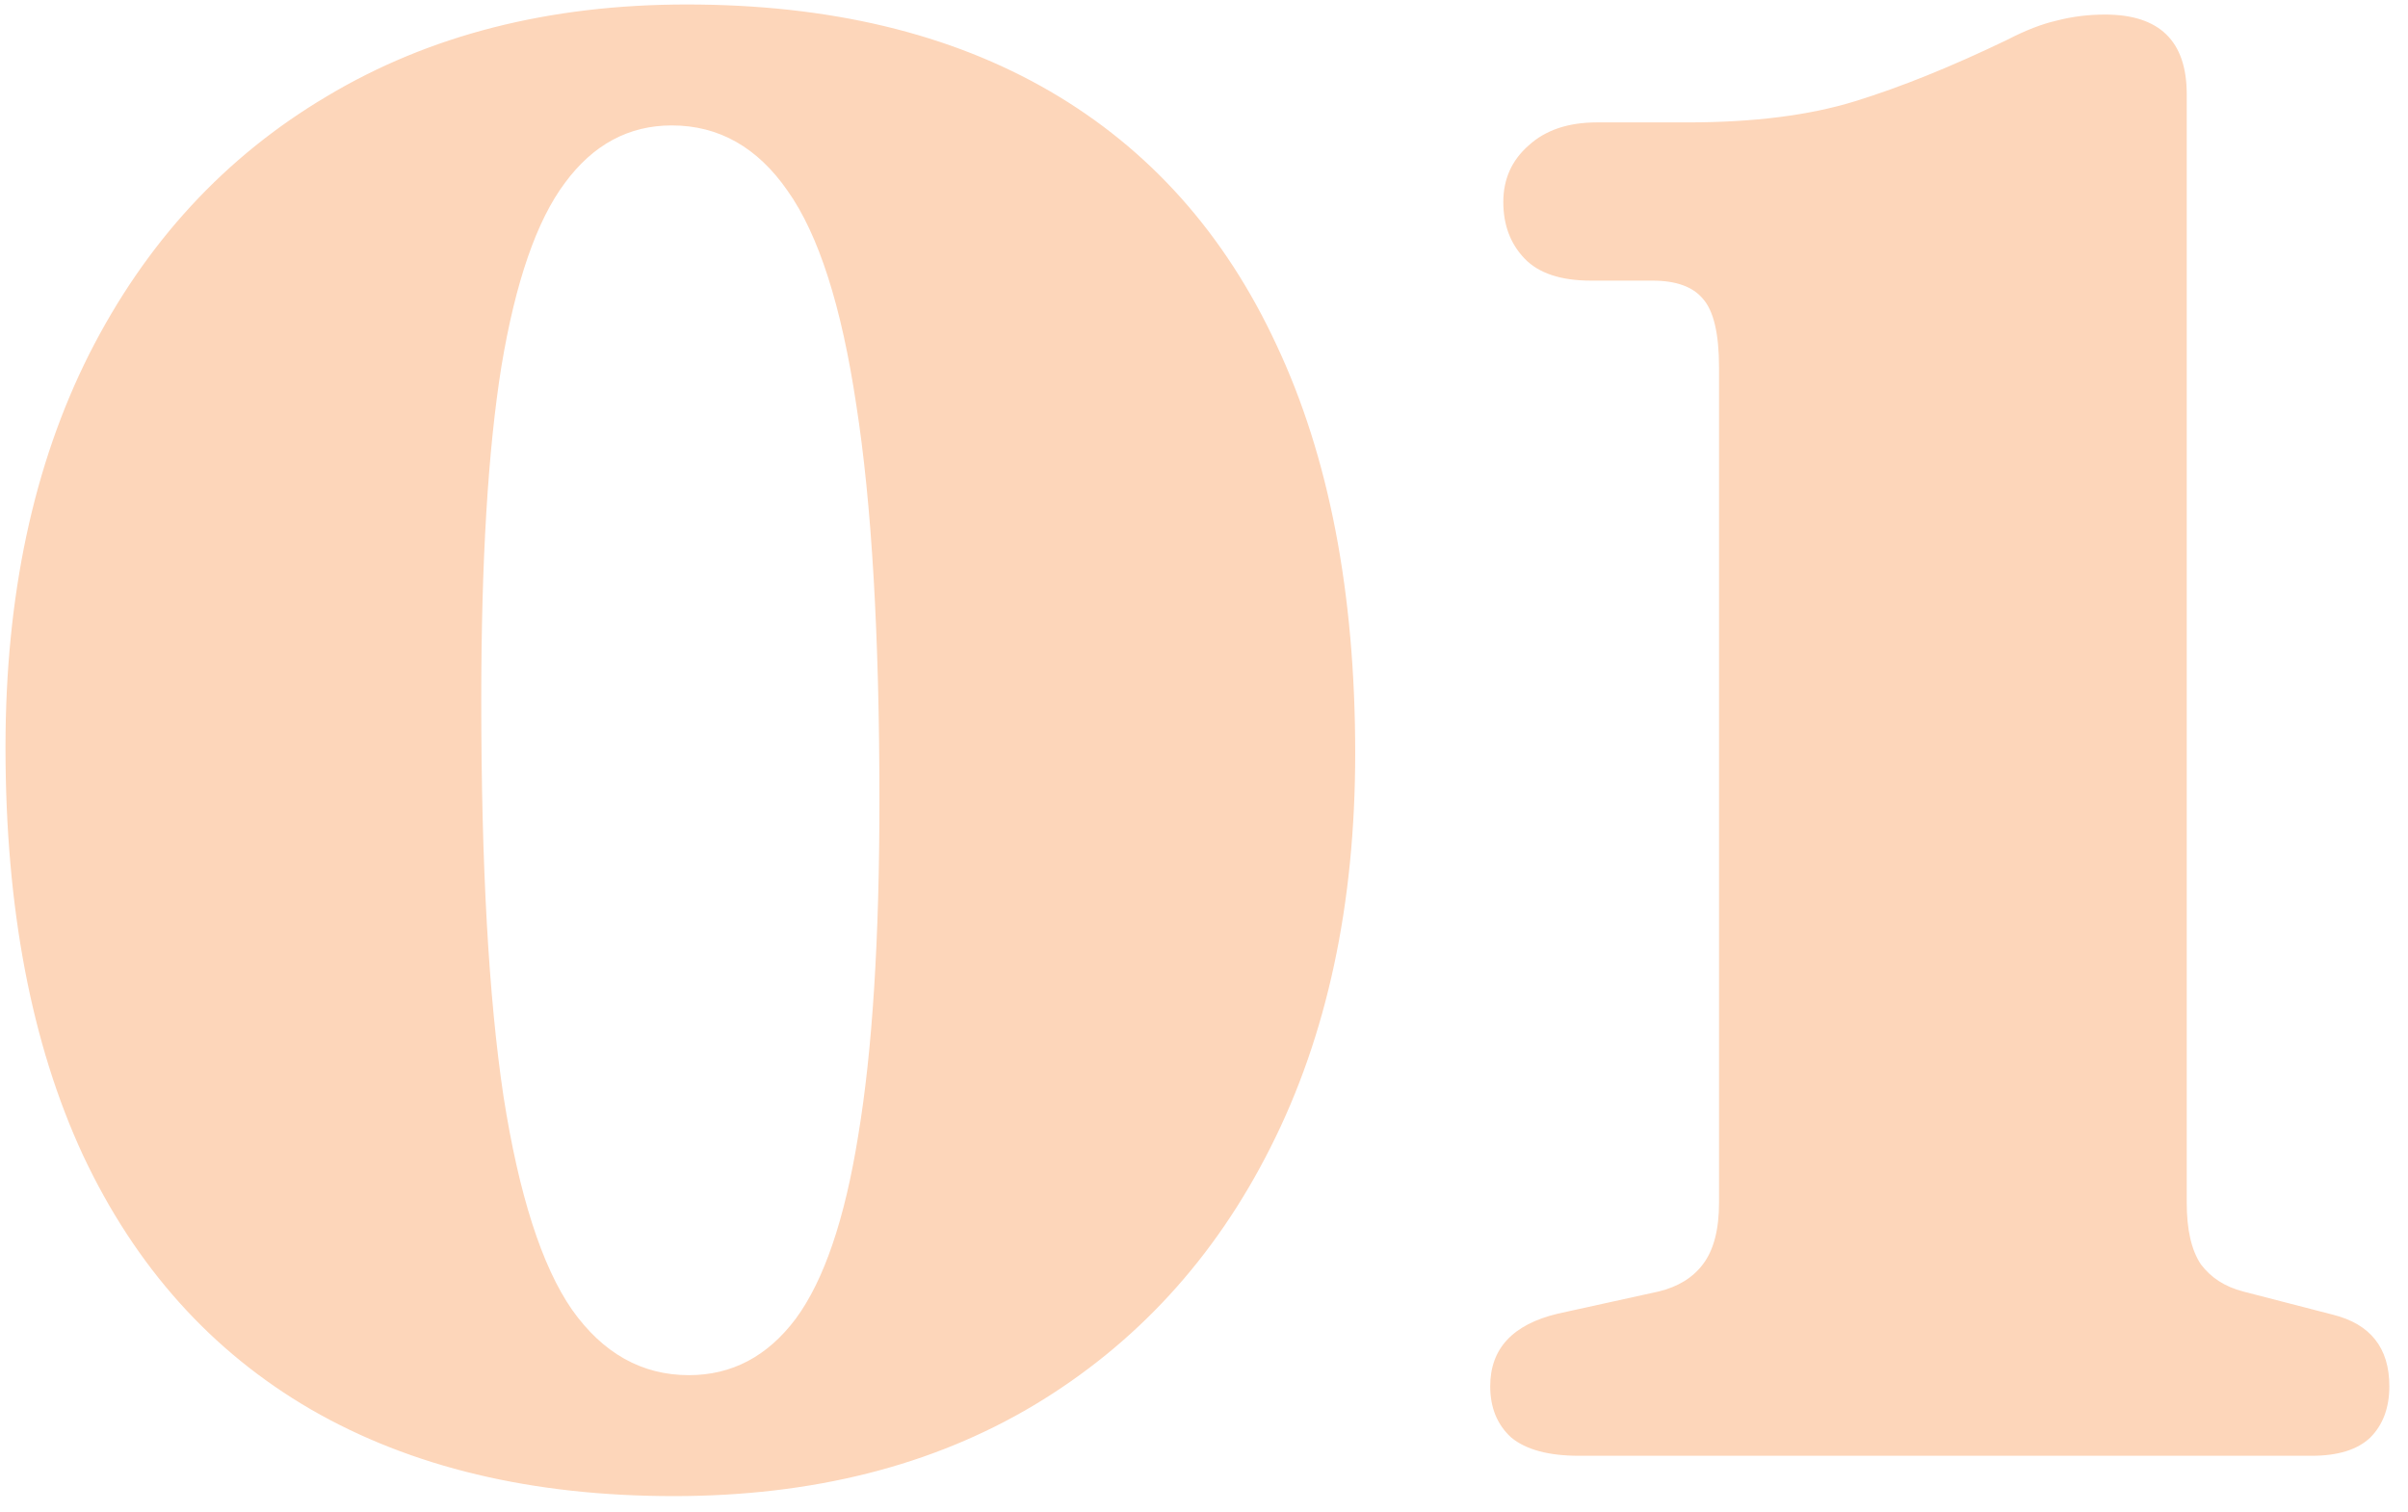 <svg width="86" height="54" fill="none" xmlns="http://www.w3.org/2000/svg">
  <path d="M24.532.16c5.088 0 9.408 1.032 12.96 3.096 3.552 2.064 6.252 5.088 8.1 9.072 1.872 3.984 2.808 8.844 2.808 14.58 0 5.4-1.008 10.092-3.024 14.076-1.992 3.96-4.812 7.032-8.46 9.216-3.624 2.16-7.908 3.24-12.852 3.24-5.064 0-9.384-1.032-12.96-3.096-3.552-2.064-6.264-5.088-8.136-9.072C1.12 37.288.196 32.428.196 26.692c0-5.4.996-10.08 2.988-14.04C5.2 8.668 8.032 5.596 11.68 3.436 15.328 1.252 19.612.16 24.532.16Zm6.876 28.44c0-5.904-.276-10.62-.828-14.148-.528-3.528-1.344-6.072-2.448-7.632-1.08-1.56-2.46-2.34-4.14-2.34-1.536 0-2.808.684-3.816 2.052-1.008 1.344-1.764 3.528-2.268 6.552-.48 3-.72 6.972-.72 11.916 0 5.904.264 10.62.792 14.148.552 3.528 1.368 6.072 2.448 7.632 1.104 1.56 2.496 2.34 4.176 2.34 1.536 0 2.808-.672 3.816-2.016 1.008-1.368 1.752-3.552 2.232-6.552.504-3.024.756-7.008.756-11.952Zm25.414-18.576h2.196c.84 0 1.44.216 1.8.648.384.432.576 1.248.576 2.448v29.844c0 .96-.192 1.692-.576 2.196-.36.48-.888.804-1.584.972l-3.6.792c-1.608.384-2.412 1.248-2.412 2.592 0 .768.252 1.38.756 1.836.528.432 1.332.648 2.412.648h26.172c.936 0 1.632-.216 2.088-.648.456-.456.684-1.068.684-1.836 0-1.368-.672-2.22-2.016-2.556l-3.204-.828c-.648-.168-1.152-.492-1.512-.972-.336-.504-.504-1.236-.504-2.196v-39.6c0-1.896-.972-2.844-2.916-2.844-.6 0-1.176.072-1.728.216-.528.12-1.116.348-1.764.684-1.992.96-3.804 1.692-5.436 2.196-1.632.504-3.624.756-5.976.756h-3.24c-1.032 0-1.848.276-2.448.828-.6.528-.9 1.2-.9 2.016 0 .816.252 1.488.756 2.016s1.296.792 2.376.792Z" fill="#FDD6BA"/>
</svg>
